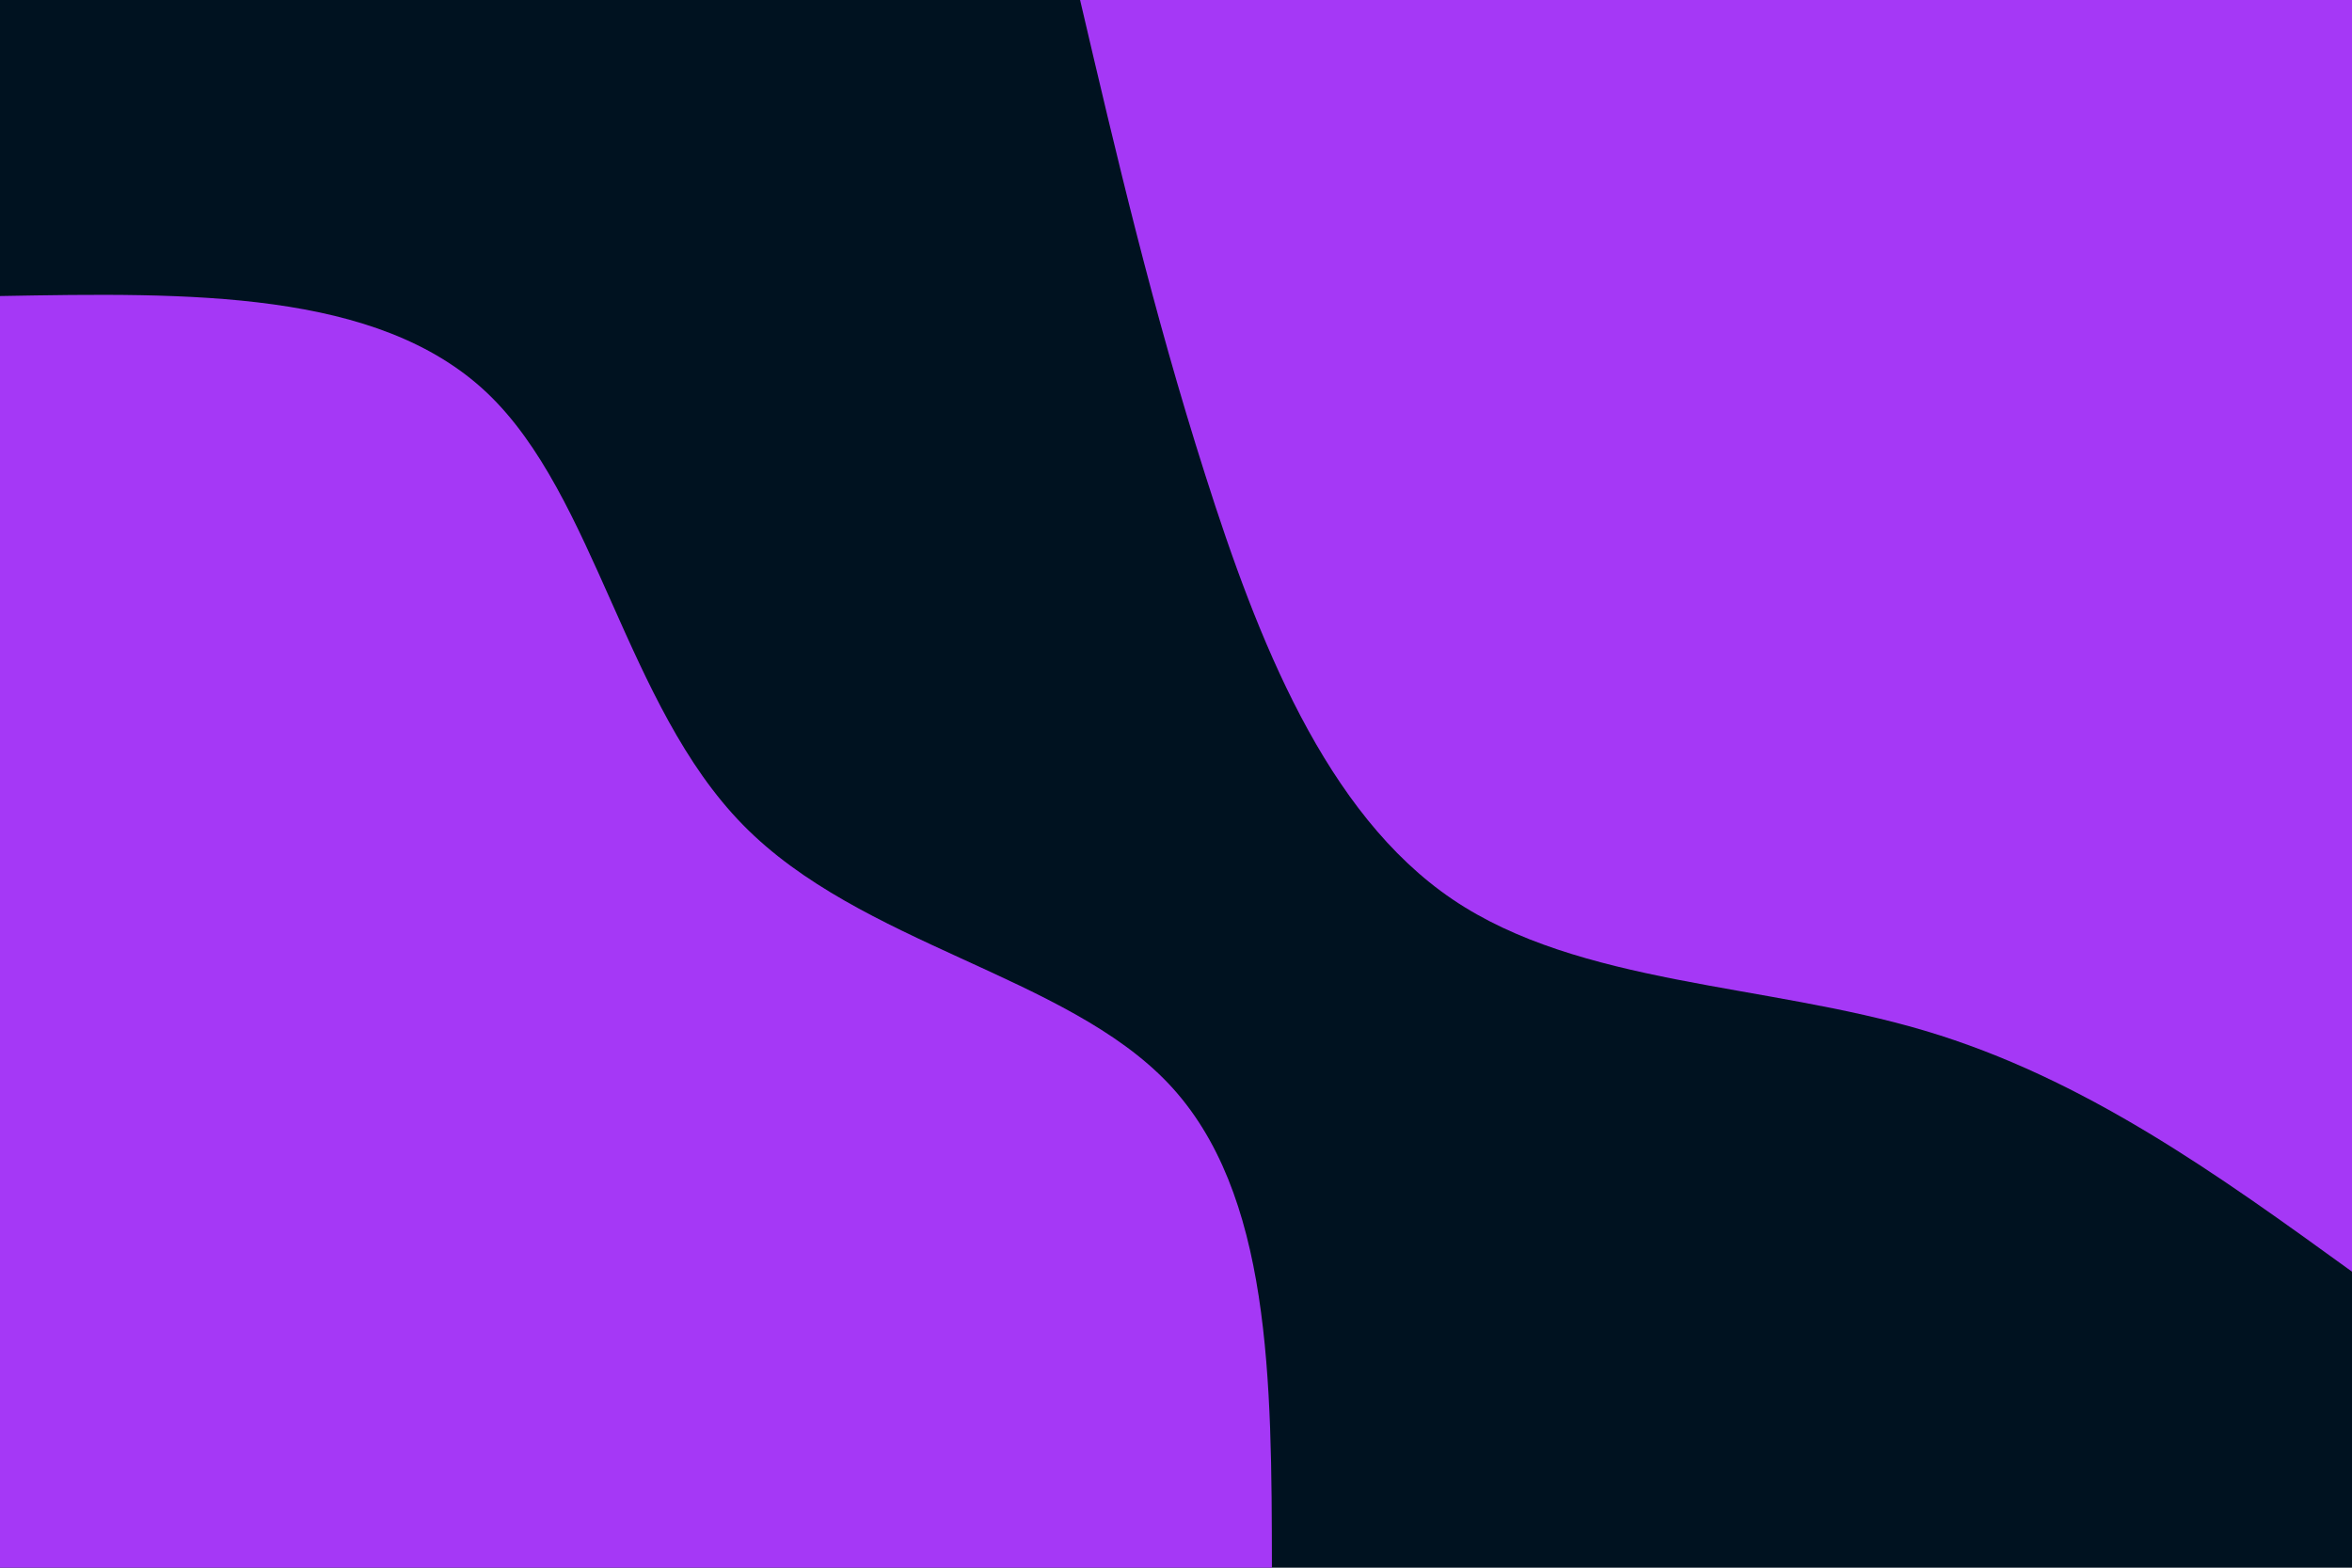 <svg id="visual" viewBox="0 0 900 600" width="900" height="600" xmlns="http://www.w3.org/2000/svg" xmlns:xlink="http://www.w3.org/1999/xlink" version="1.1"><rect x="0" y="0" width="900" height="600" fill="#001220"></rect><defs><linearGradient id="grad1_0" x1="33.3%" y1="0%" x2="100%" y2="100%"><stop offset="20%" stop-color="#001220" stop-opacity="1"></stop><stop offset="80%" stop-color="#001220" stop-opacity="1"></stop></linearGradient></defs><defs><linearGradient id="grad2_0" x1="0%" y1="0%" x2="66.7%" y2="100%"><stop offset="20%" stop-color="#001220" stop-opacity="1"></stop><stop offset="80%" stop-color="#001220" stop-opacity="1"></stop></linearGradient></defs><g transform="translate(900, 0)"><path d="M0 486.7C-51.1 449.7 -102.3 412.7 -163.4 394.5C-224.5 376.3 -295.6 377.1 -344.2 344.2C-392.8 311.3 -418.8 244.7 -438.8 181.8C-458.9 118.8 -472.8 59.4 -486.7 0L0 0Z" fill="#a538f6"></path></g><g transform="translate(0, 600)"><path d="M0 -486.7C72.3 -488 144.5 -489.2 186.3 -449.7C228 -410.2 239.3 -330.1 284.3 -284.3C329.2 -238.4 407.8 -226.9 447.2 -185.2C486.5 -143.6 486.6 -71.8 486.7 0L0 0Z" fill="#a538f6"></path></g></svg>